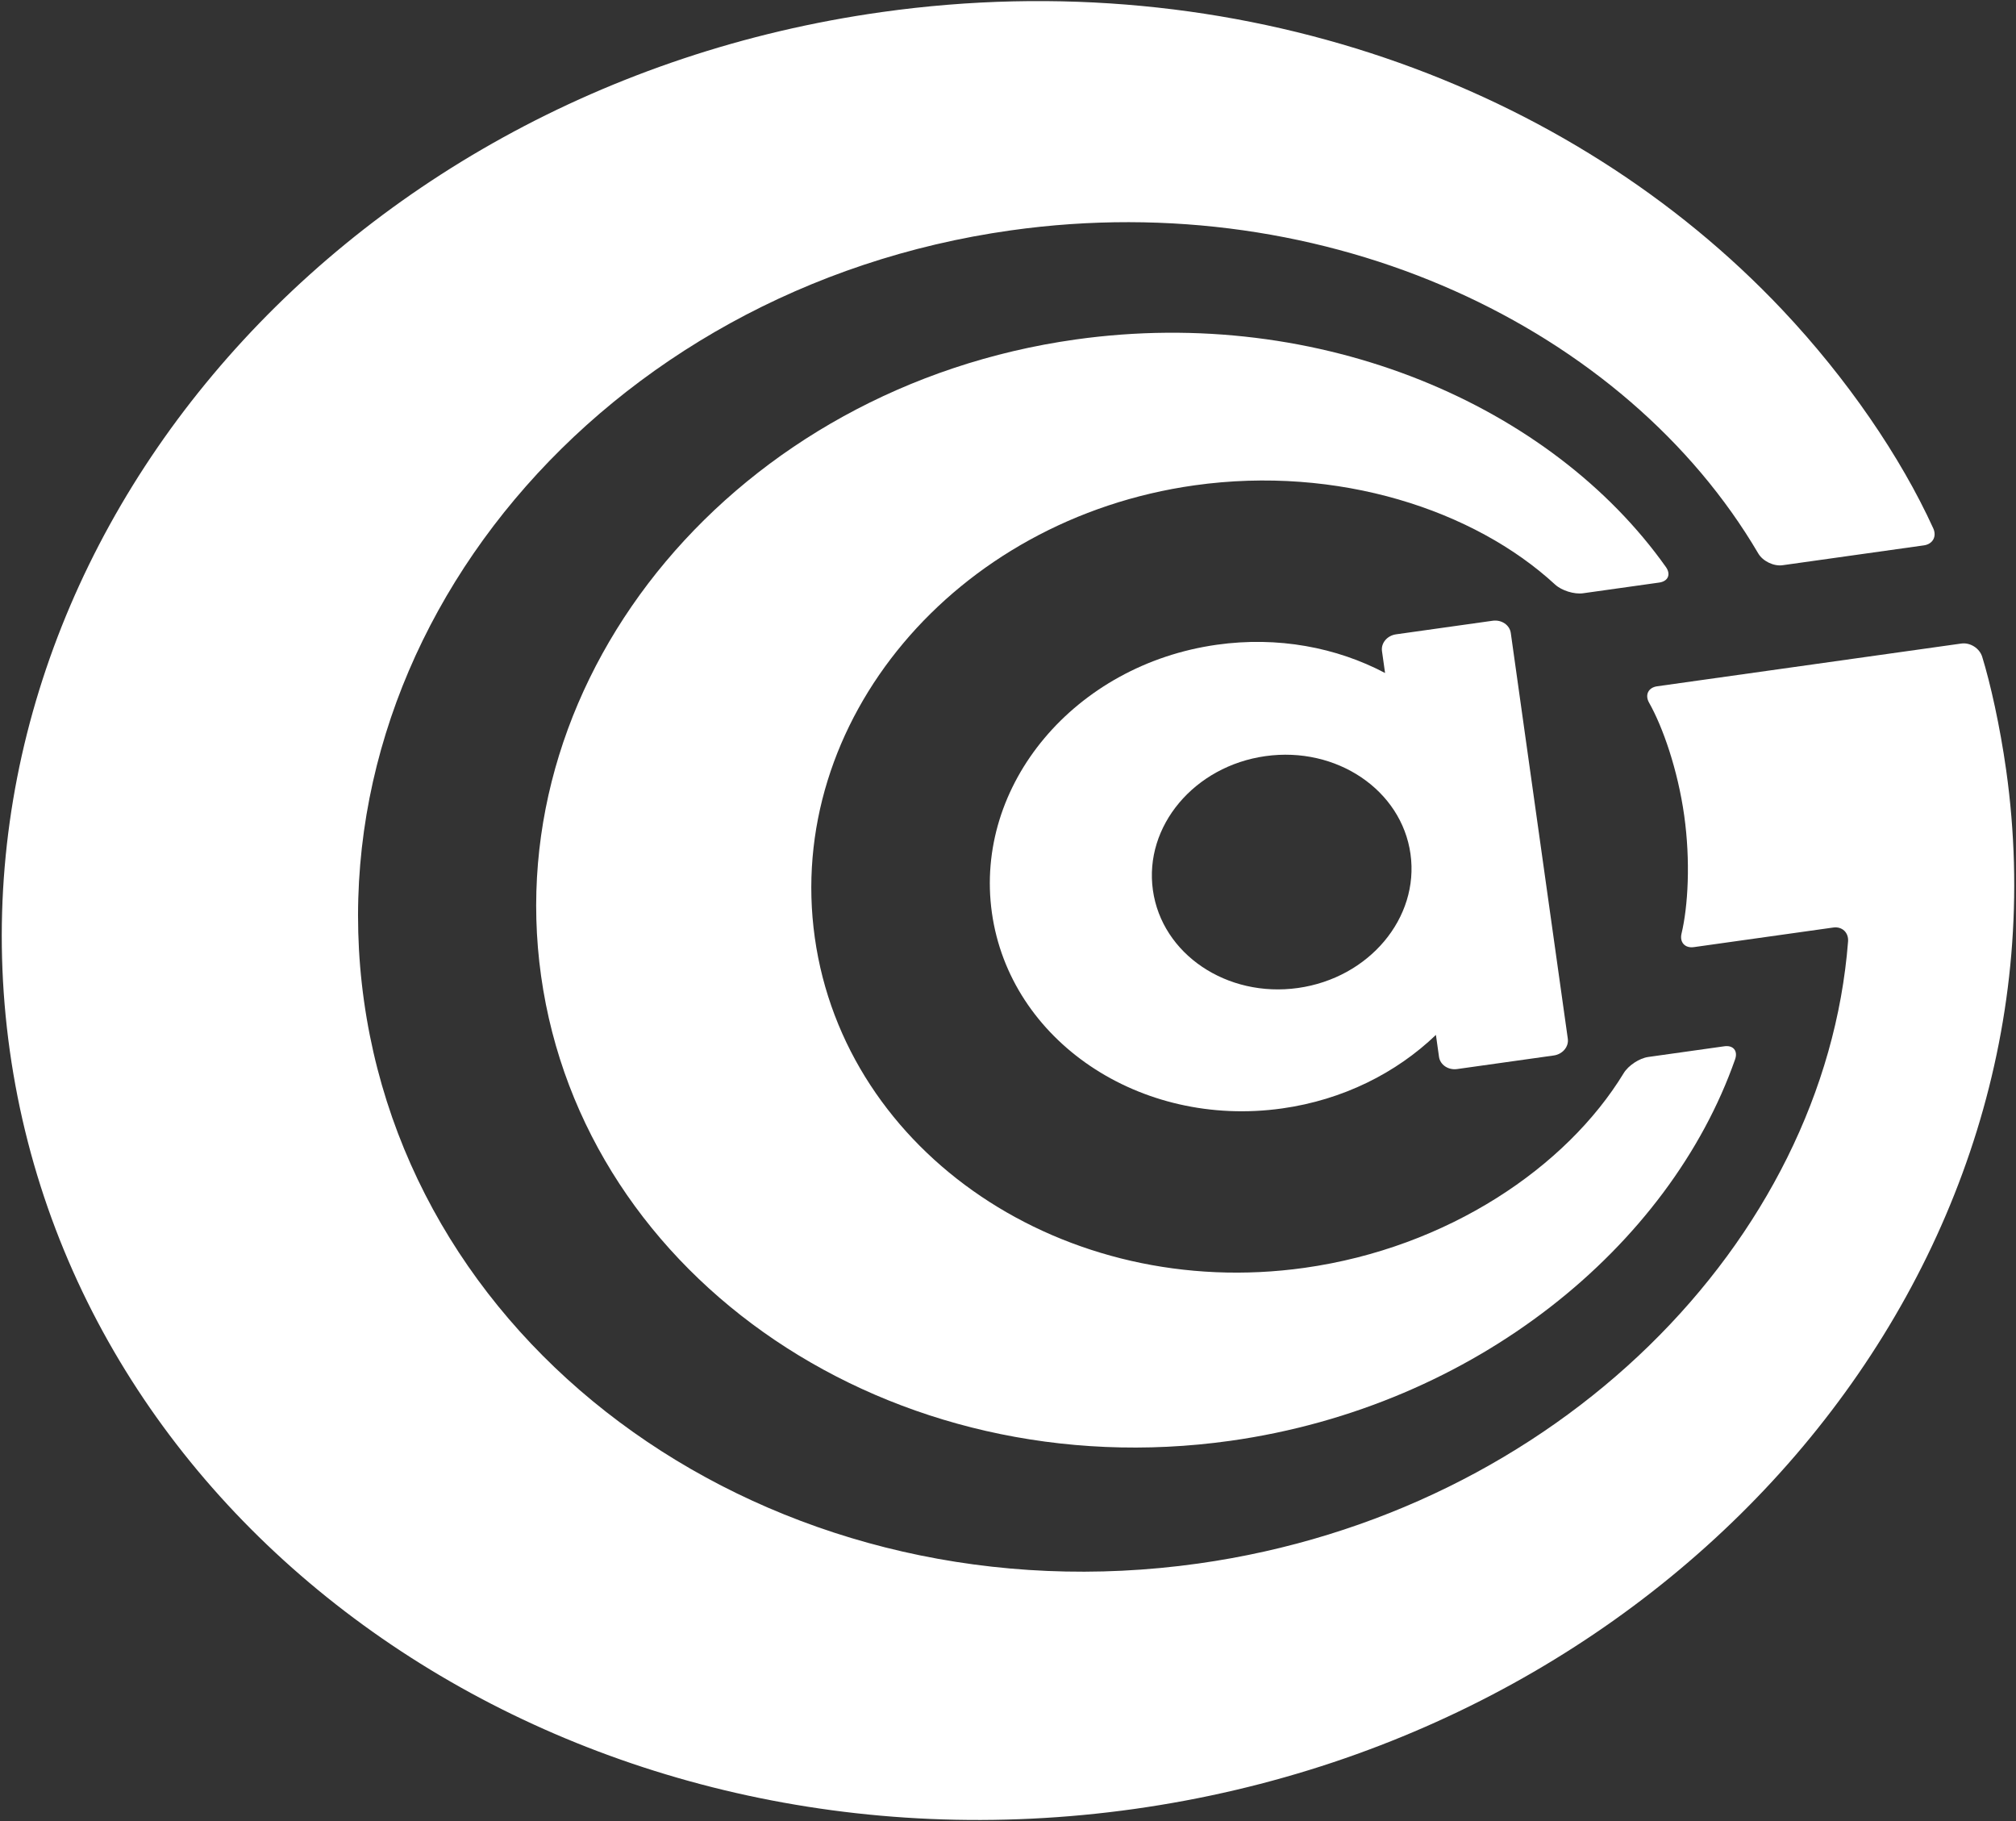 <svg xmlns="http://www.w3.org/2000/svg" style="isolation:isolate" viewBox="8 8 496 448" width="496pt" height="448pt"><rect x="8" y="8" width="496" height="448" fill="#333333" stroke="none"/><defs><clipPath id="prefix__a"><path d="M0 0h512v464H0z"/></clipPath></defs><g clip-path="url(#prefix__a)" fill="#FFF"><path d="M434.796 239.59l24.236-3.406c2.186-.307 3.822 1.23 3.65 3.431-5.719 73.514-71.503 140.614-159.869 153.033-100.564 14.134-192.536-47.873-205.256-138.38-12.72-90.508 58.598-175.463 159.162-189.597 78.282-11.001 151.358 24.134 183.872 79.487 1.118 1.903 3.801 3.199 5.987 2.892l34.761-4.885c2.186-.308 3.218-2.188 2.302-4.197-7.999-17.544-21.183-36.848-37.17-53.784C394.199 28.81 311.954-1.257 224.937 10.972 89.394 30.021-6.731 144.526 10.414 266.515c17.144 121.989 141.107 205.562 276.649 186.513 135.543-19.049 231.668-133.554 214.523-255.543-1.531-10.896-3.914-21.486-5.9-27.902-.652-2.109-2.957-3.571-5.143-3.264l-11.291 1.587-3.564.5-21.714 3.052-28.196 3.963-10.056 1.413c-2.187.307-3.08 2.117-1.994 4.039 3.39 6 7.056 16.498 8.637 27.746 1.581 11.248.95 22.349-.655 29.051-.514 2.147.844 3.641 3.03 3.334l10.056-1.414z"/><path d="M417.867 147.497c-28.134-39.672-84.817-64.47-145.256-55.976-83.075 11.675-141.99 81.856-131.482 156.623 10.508 74.767 86.485 125.99 169.56 114.314 60.439-8.494 108.09-47.955 124.199-93.845.732-2.083-.45-3.525-2.636-3.218l-18.726 2.632c-2.186.308-4.893 2.088-6.041 3.974-14.059 23.099-43.228 42.94-78.541 47.903-59.027 8.295-113.011-28.1-120.477-81.224-7.466-53.124 34.395-102.989 93.421-111.284 35.313-4.963 68.821 6.069 88.703 24.398 1.623 1.496 4.716 2.462 6.902 2.154l18.727-2.631c2.186-.308 2.924-2.019 1.647-3.82z"/><path d="M348.771 173.567c-11.955-6.309-26.389-9.062-41.371-6.957-34.979 4.916-59.785 34.466-55.361 65.947 4.424 31.481 36.415 53.048 71.393 48.132 14.983-2.106 28.099-8.731 37.851-18.091l.758 5.394c.277 1.968 2.276 3.316 4.462 3.008l23.767-3.34c2.186-.307 3.736-2.153 3.46-4.121l-14.029-99.819c-.277-1.968-2.276-3.316-4.462-3.009l-23.766 3.341c-2.187.307-3.737 2.153-3.461 4.121l.759 5.394zm6.256 44.516c-2.212-15.741-18.208-26.524-35.697-24.066-17.489 2.457-29.893 17.232-27.68 32.973 2.212 15.74 18.207 26.524 35.696 24.066 17.49-2.458 29.893-17.233 27.681-32.973z" fill-rule="evenodd"/></g></svg>